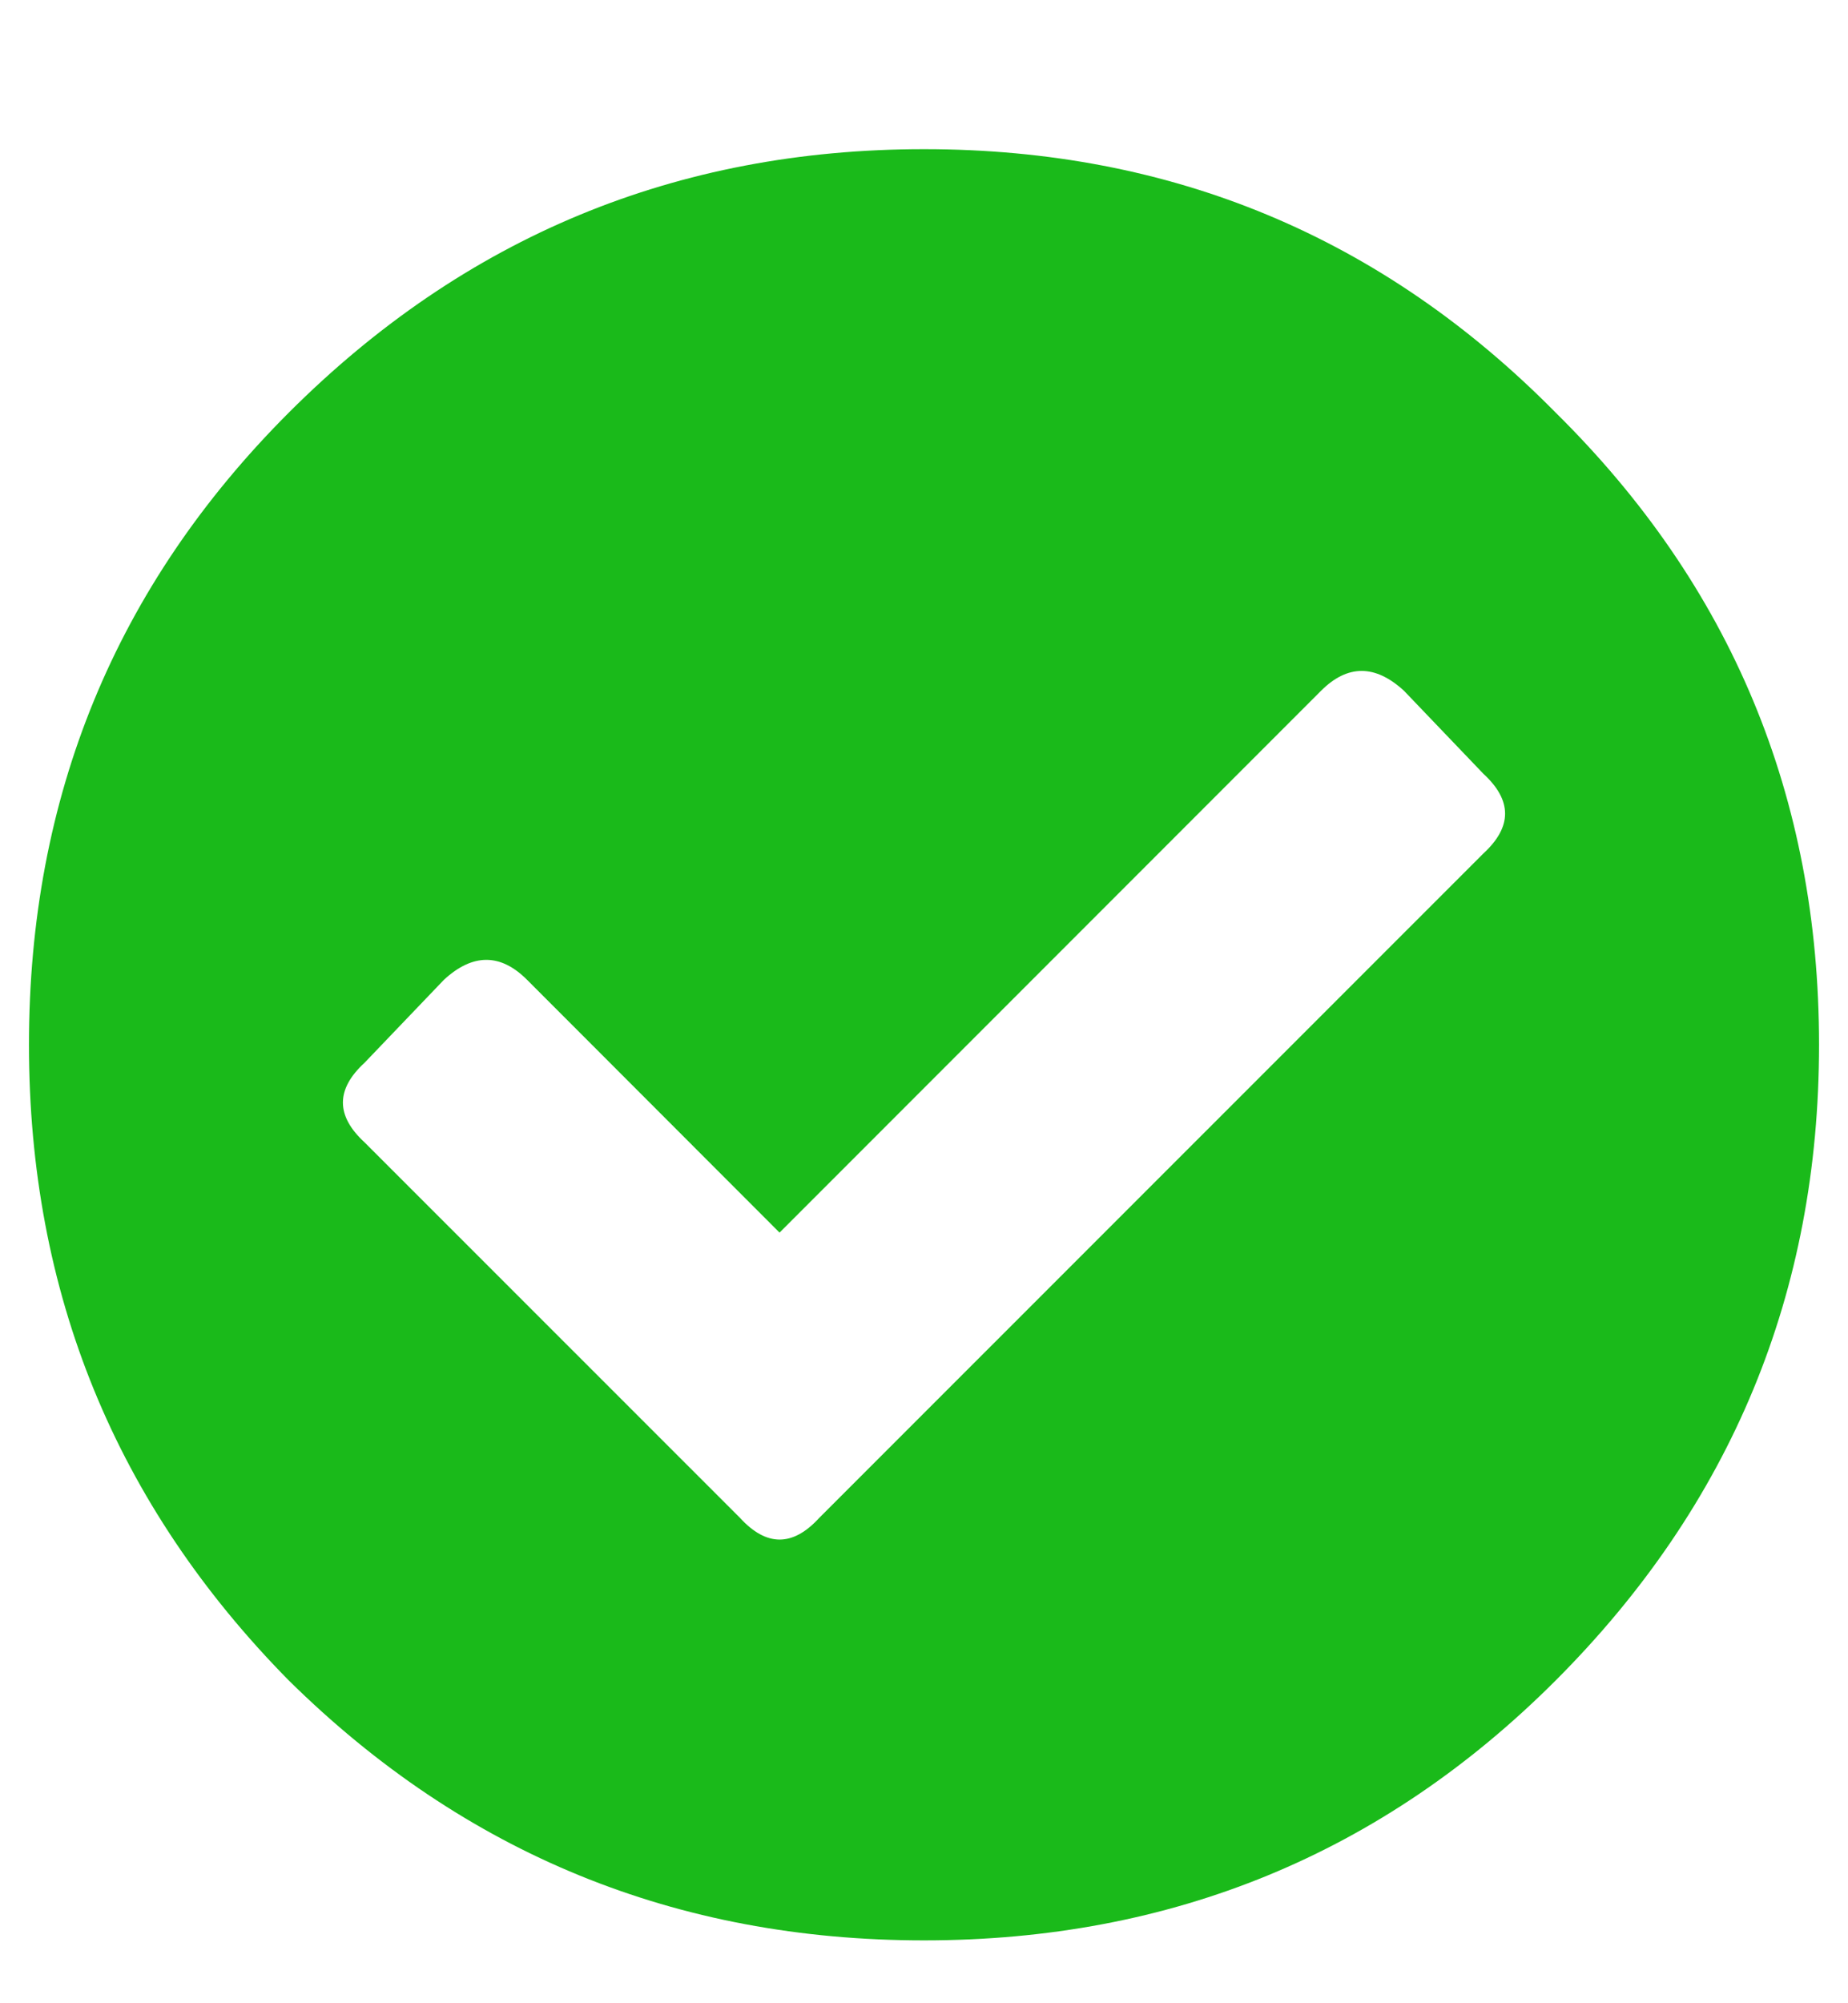 <svg width="12" height="13" viewBox="0 0 12 13" fill="none" xmlns="http://www.w3.org/2000/svg">
<path d="M10.102 2.678C11.242 3.803 11.812 5.171 11.812 6.78C11.812 8.389 11.242 9.764 10.102 10.905C8.977 12.03 7.609 12.592 6 12.592C4.391 12.592 3.016 12.03 1.875 10.905C0.75 9.764 0.188 8.389 0.188 6.78C0.188 5.171 0.75 3.803 1.875 2.678C3.016 1.538 4.391 0.968 6 0.968C7.609 0.968 8.977 1.538 10.102 2.678ZM5.32 9.85L9.633 5.538C9.82 5.366 9.82 5.194 9.633 5.022L9.117 4.483C8.93 4.311 8.75 4.311 8.578 4.483L5.062 7.999L3.422 6.358C3.25 6.186 3.07 6.186 2.883 6.358L2.367 6.897C2.18 7.069 2.18 7.241 2.367 7.413L4.805 9.85C4.977 10.038 5.148 10.038 5.32 9.85Z" fill="#1ABA1A"/>
</svg>
